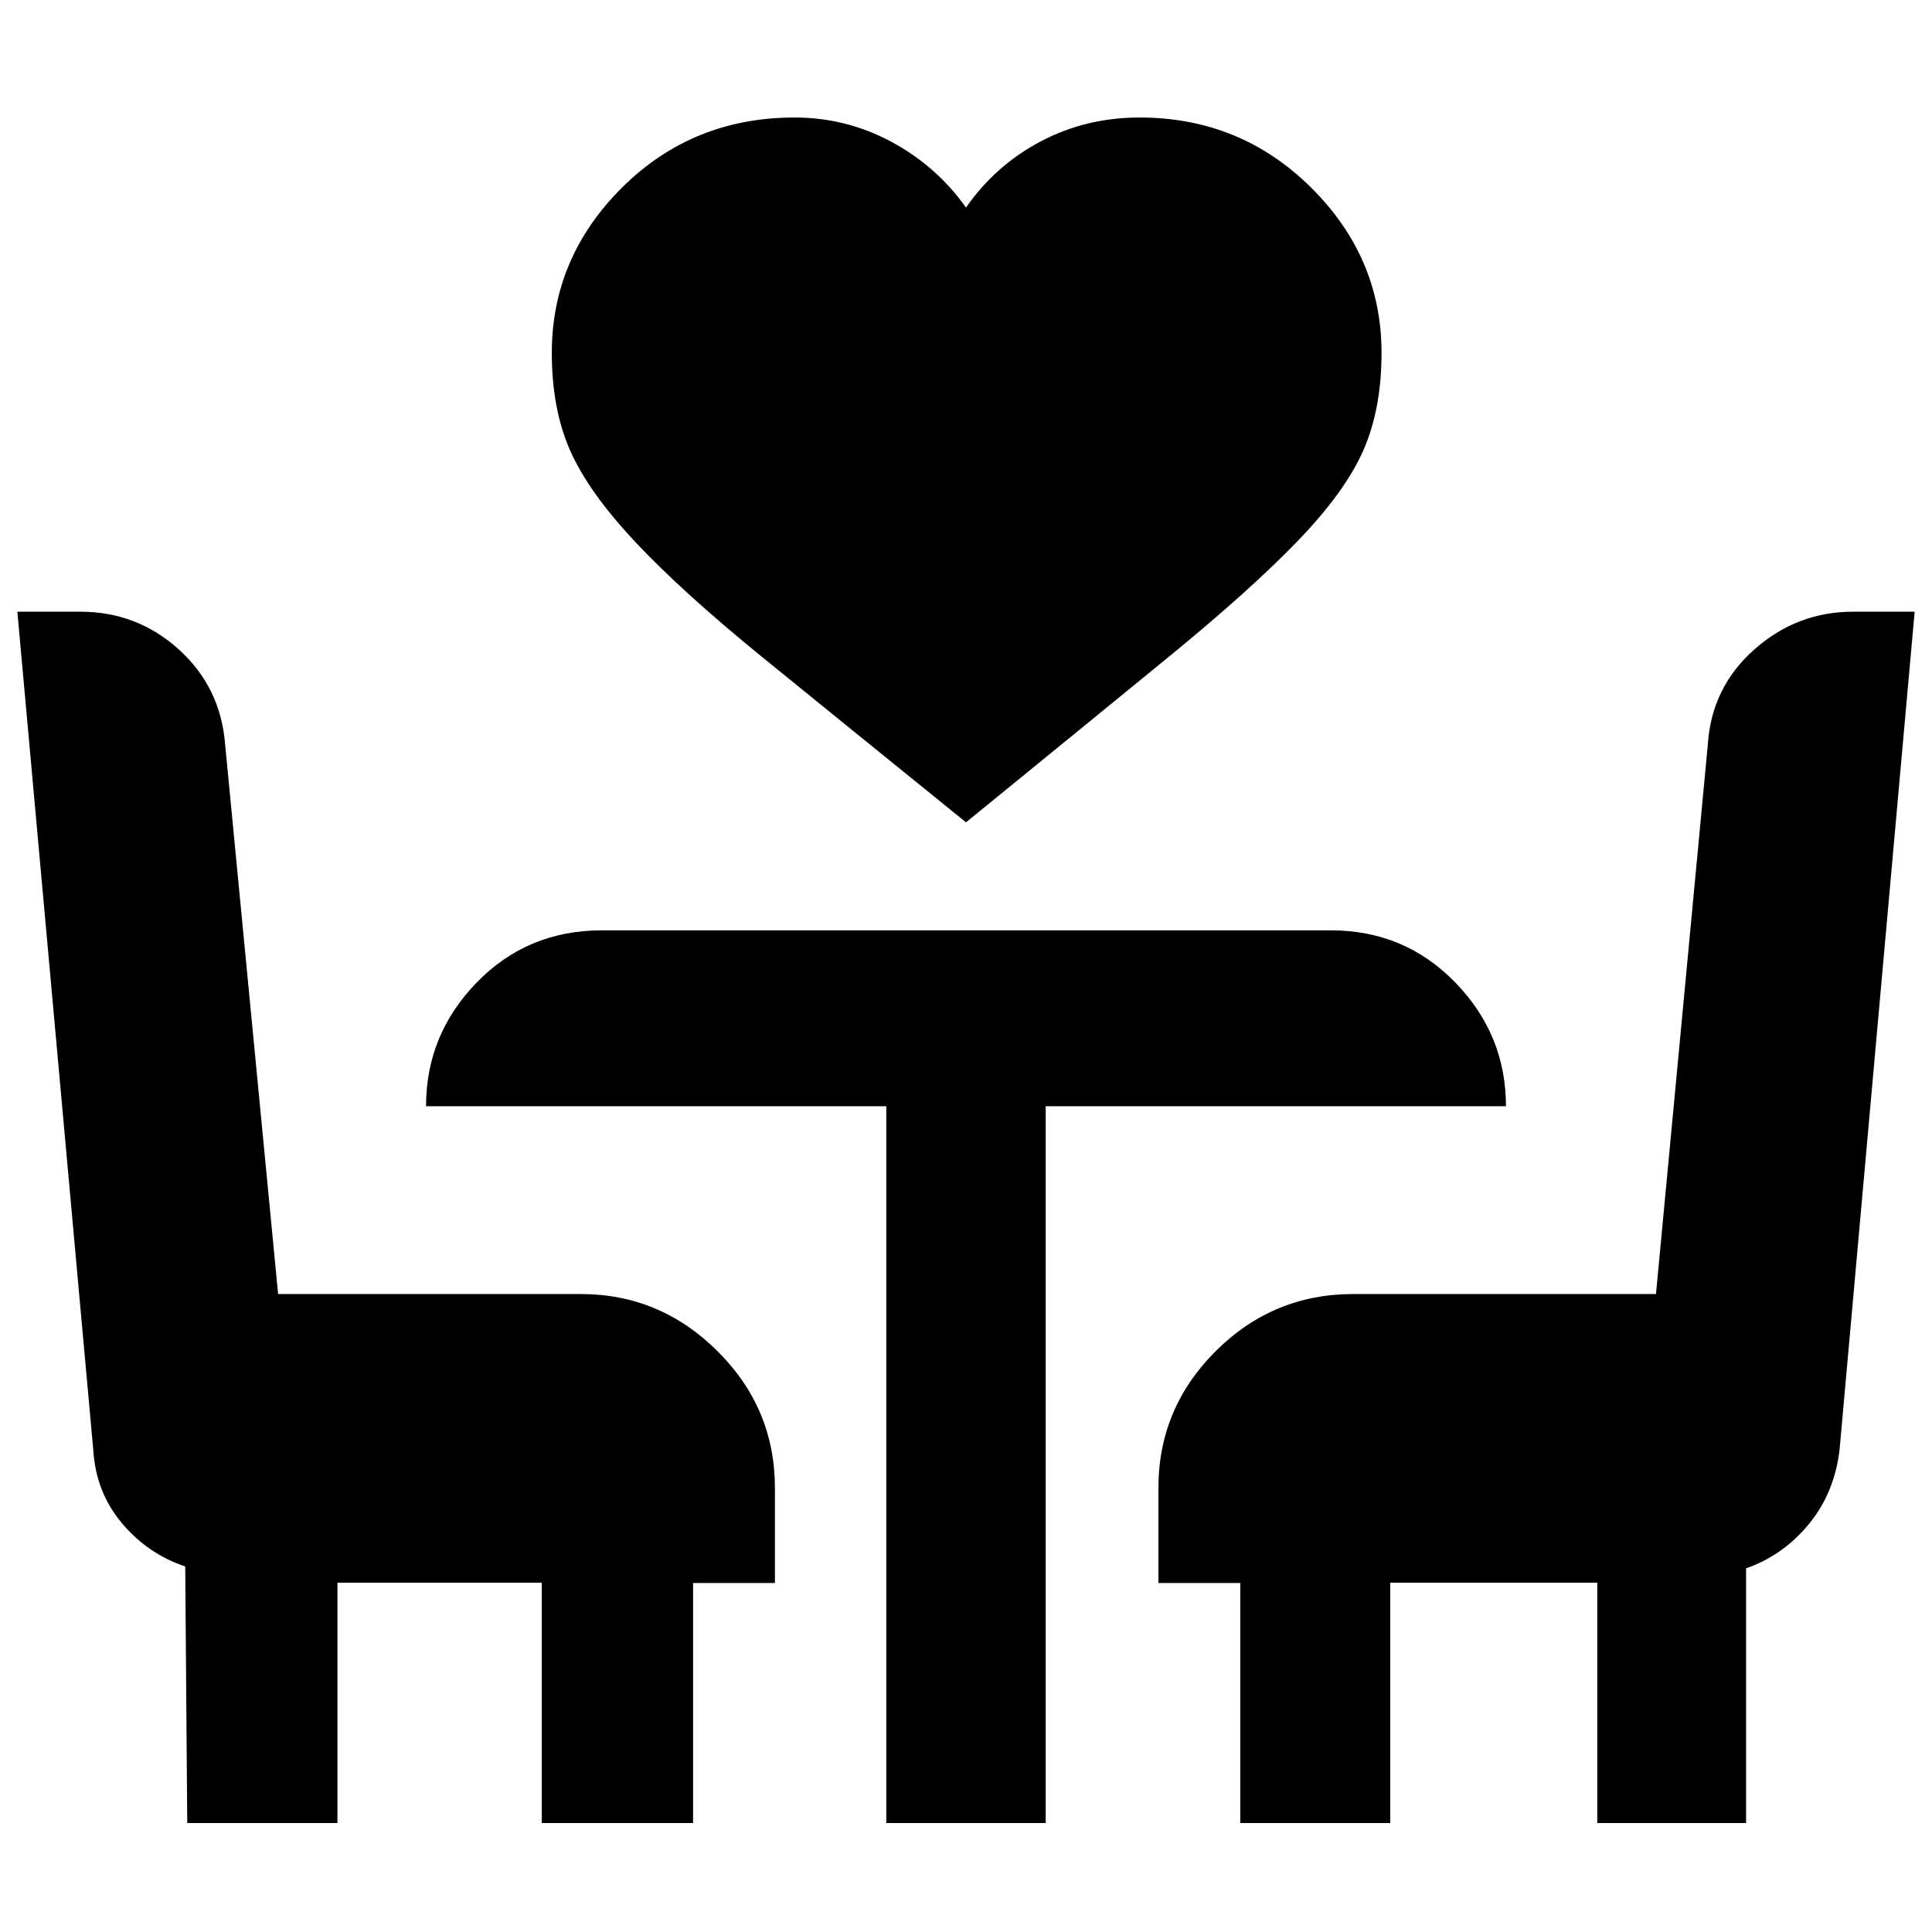 <svg xmlns="http://www.w3.org/2000/svg" height="40" viewBox="0 -960 960 960" width="40"><path d="M480-551.39q-61.16-49.51-101.05-81.94-39.89-32.44-63.23-57.32-23.34-24.89-32.44-45.52-9.09-20.64-9.09-48.45 0-47.51 34.98-82.25 34.99-34.74 85.67-34.74 25.57 0 48.02 12.04 22.46 12.03 37.14 32.7 14.68-21.04 37.16-32.89 22.48-11.85 49.08-11.85 50.08 0 85.16 34.74t35.08 82.25q0 27.81-9.05 48.4-9.04 20.58-32.5 44.92-23.45 24.33-63.34 56.98T480-551.39ZM93.04-54.15l-1-127.47q-18.73-6.31-31.57-21.66-12.85-15.34-14.12-36.23L8.62-656.06h31.16q28.36 0 49.1 18.79 20.75 18.79 22.98 47.11L138.19-317h150.43q39.32 0 67.88 28.36 28.56 28.37 28.56 68.07v47.15h-40.67v119.27H269.2v-119.42H167.67v119.42H93.04Zm347.35 0v-356.18H211.7q0-35.57 25.18-61.48 25.18-25.91 62.21-25.91h362.2q36.65 0 61.83 25.91t25.18 61.48H519.61v356.18h-79.22Zm175.89 0v-119.27h-40.67v-47.15q0-39.7 28.47-68.07Q632.56-317 672.42-317h150.43l25.77-273.16q1.86-28.29 23.05-47.09 21.19-18.81 49.2-18.81h30.51l-37.31 416.42q-2.55 21.58-15.38 37.09-12.84 15.52-31.07 21.83v126.57h-73.95v-119.42H690.8v119.42h-74.52Z"/></svg>
